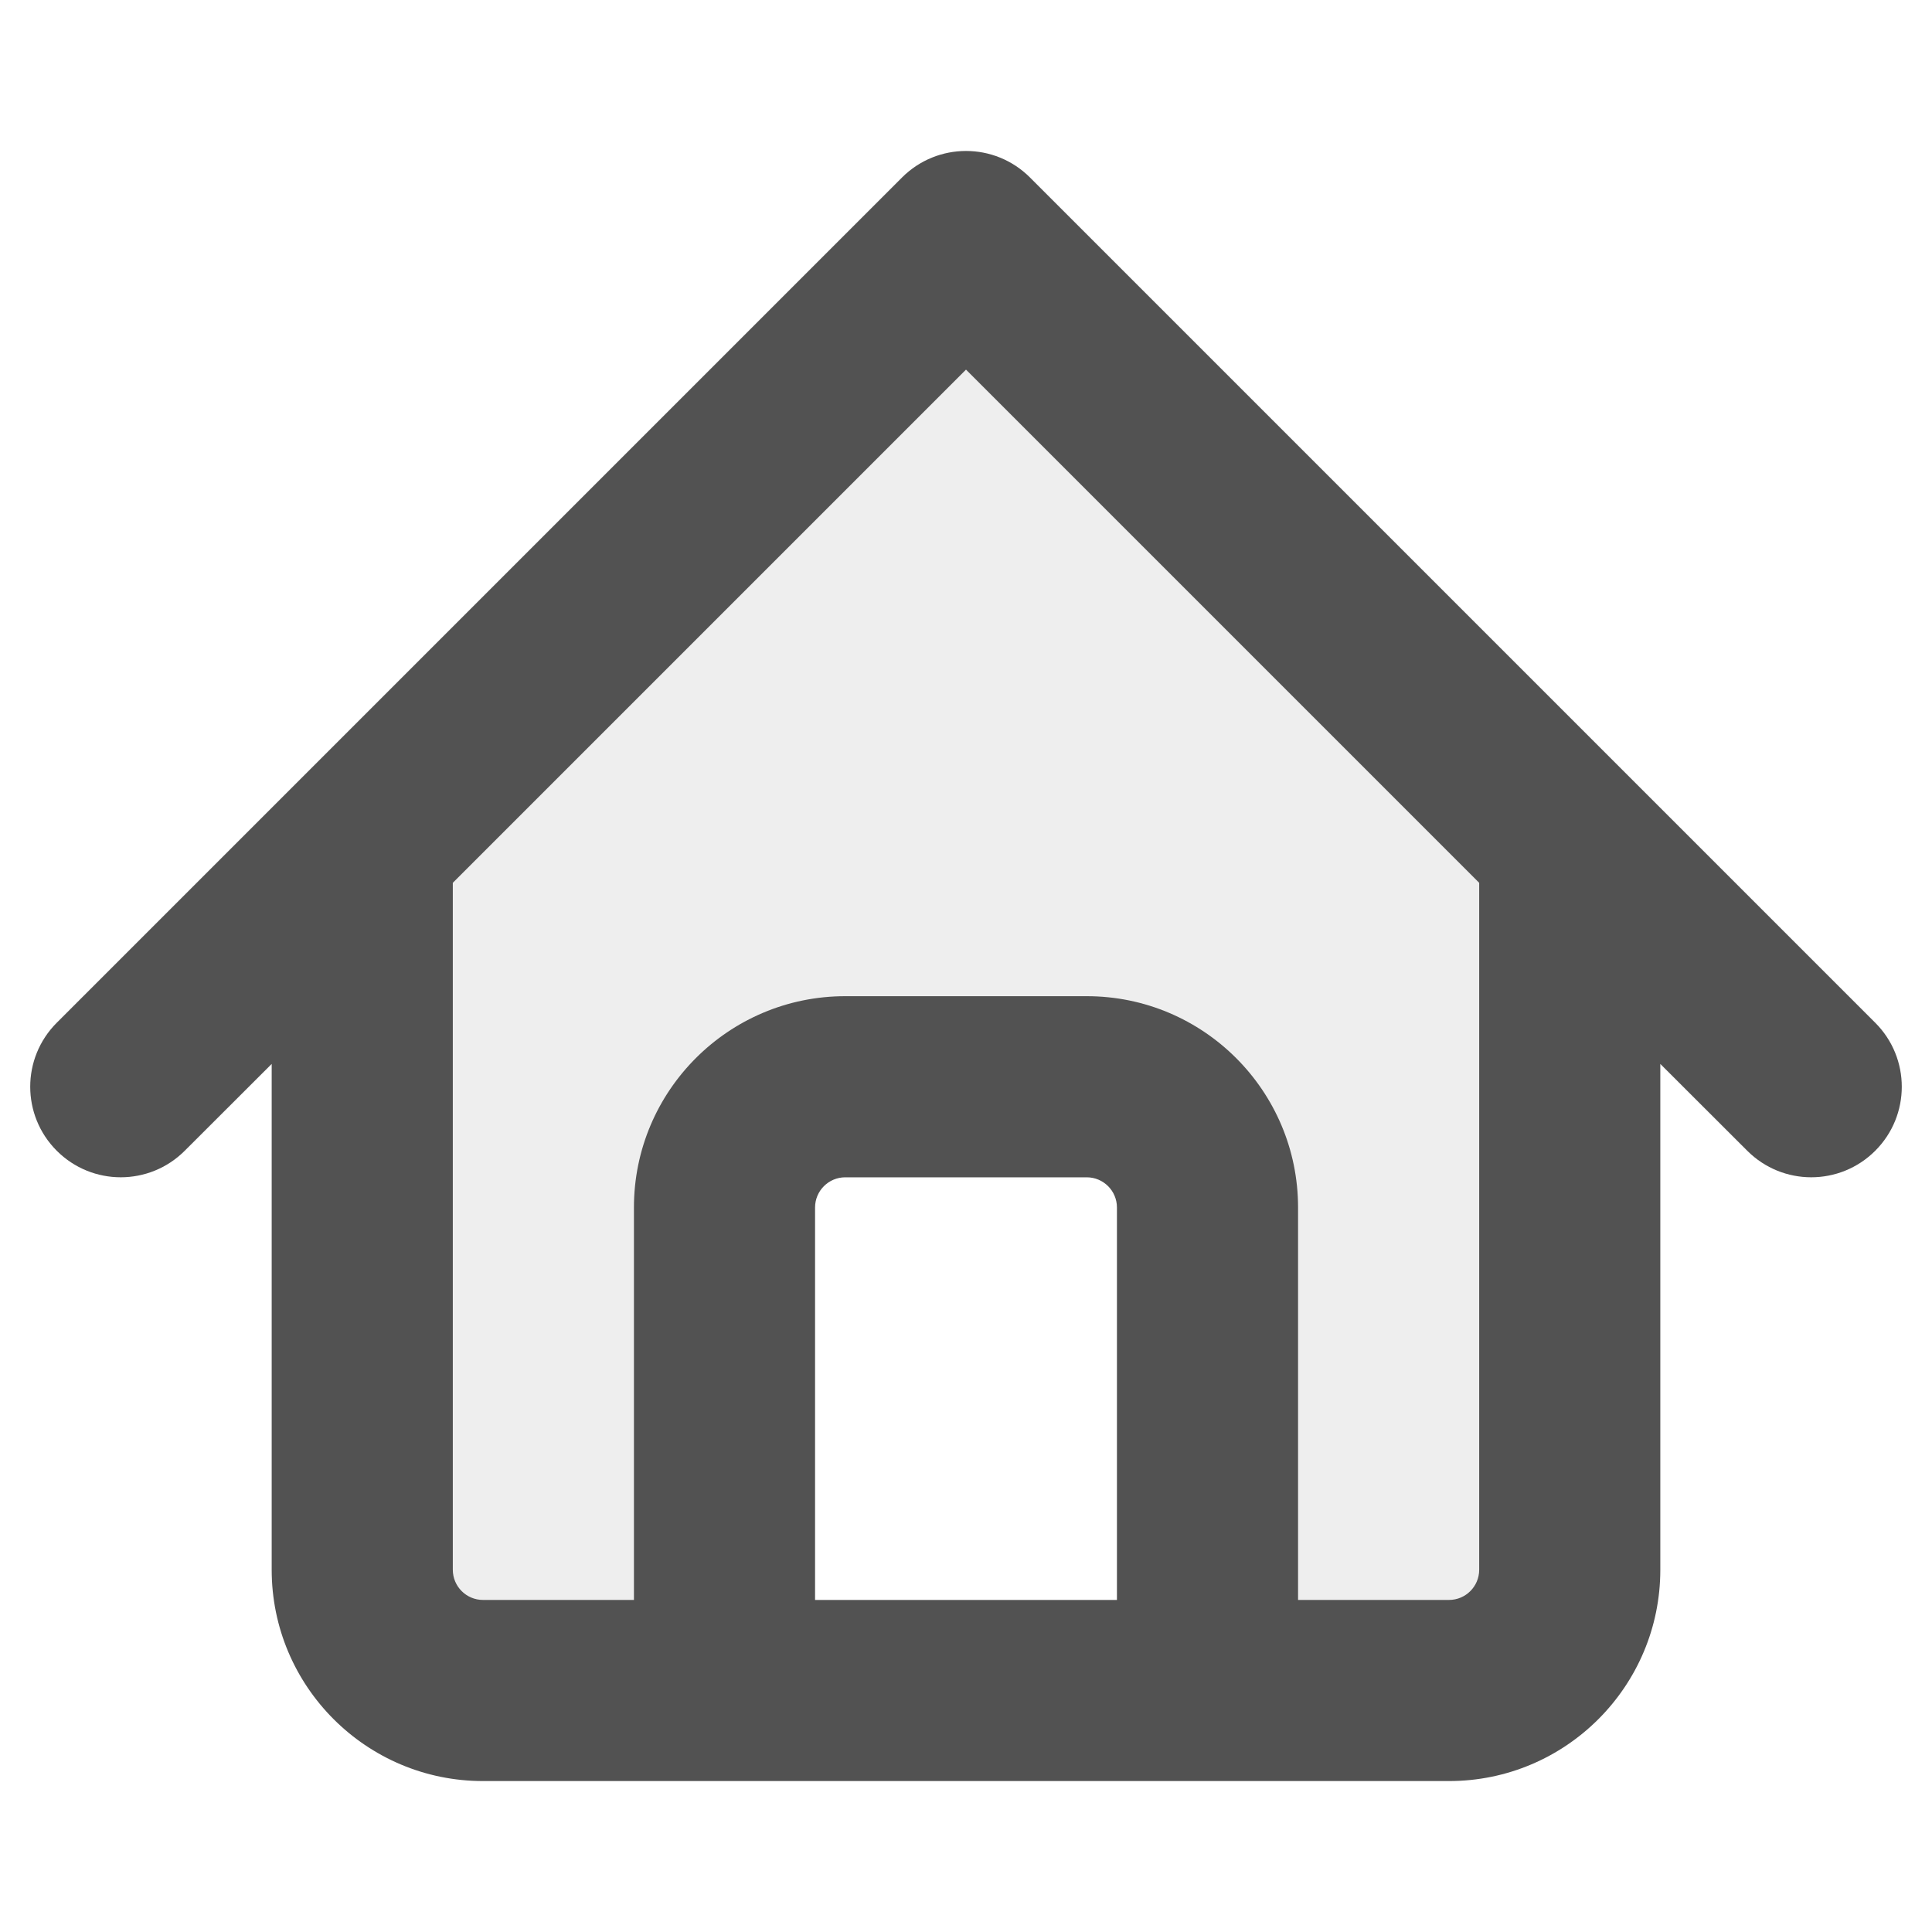 <svg width="16" height="16" viewBox="0 0 16 16" fill="none" xmlns="http://www.w3.org/2000/svg">
<path opacity="0.1" fill-rule="evenodd" clip-rule="evenodd" d="M3.586 6.414C3.211 6.789 3 7.298 3 7.828V12C3 13.105 3.895 14 5 14H6V10C6 9.448 6.448 9 7 9H9C9.552 9 10 9.448 10 10V14H11C12.105 14 13 13.105 13 12V7.828C13 7.298 12.789 6.789 12.414 6.414L9.414 3.414C8.633 2.633 7.367 2.633 6.586 3.414L3.586 6.414Z" fill="#525252"/>
<path fill-rule="evenodd" clip-rule="evenodd" d="M8.53 1.47C8.237 1.177 7.763 1.177 7.47 1.47L2.47 6.47L0.47 8.47C0.177 8.763 0.177 9.237 0.47 9.53C0.763 9.823 1.237 9.823 1.53 9.53L2.25 8.811V13C2.25 13.966 3.034 14.75 4 14.75H5.999C5.999 14.75 6 14.75 6 14.75C6 14.75 6.001 14.75 6.001 14.75H9.999C9.999 14.75 10 14.75 10 14.75C10 14.75 10.001 14.75 10.001 14.75H12C12.966 14.75 13.75 13.966 13.75 13V8.811L14.47 9.53C14.763 9.823 15.237 9.823 15.53 9.53C15.823 9.237 15.823 8.763 15.53 8.47L13.53 6.47L8.53 1.47ZM10.75 13.25H12C12.138 13.25 12.25 13.138 12.25 13V7.311L8 3.061L3.75 7.311V13C3.75 13.138 3.862 13.25 4 13.25H5.25V10C5.25 9.034 6.034 8.25 7 8.25H9C9.966 8.25 10.75 9.034 10.75 10V13.25ZM6.75 13.25H9.25V10C9.25 9.862 9.138 9.75 9 9.75H7C6.862 9.75 6.75 9.862 6.75 10V13.25Z" fill="#525252"/>
</svg>
